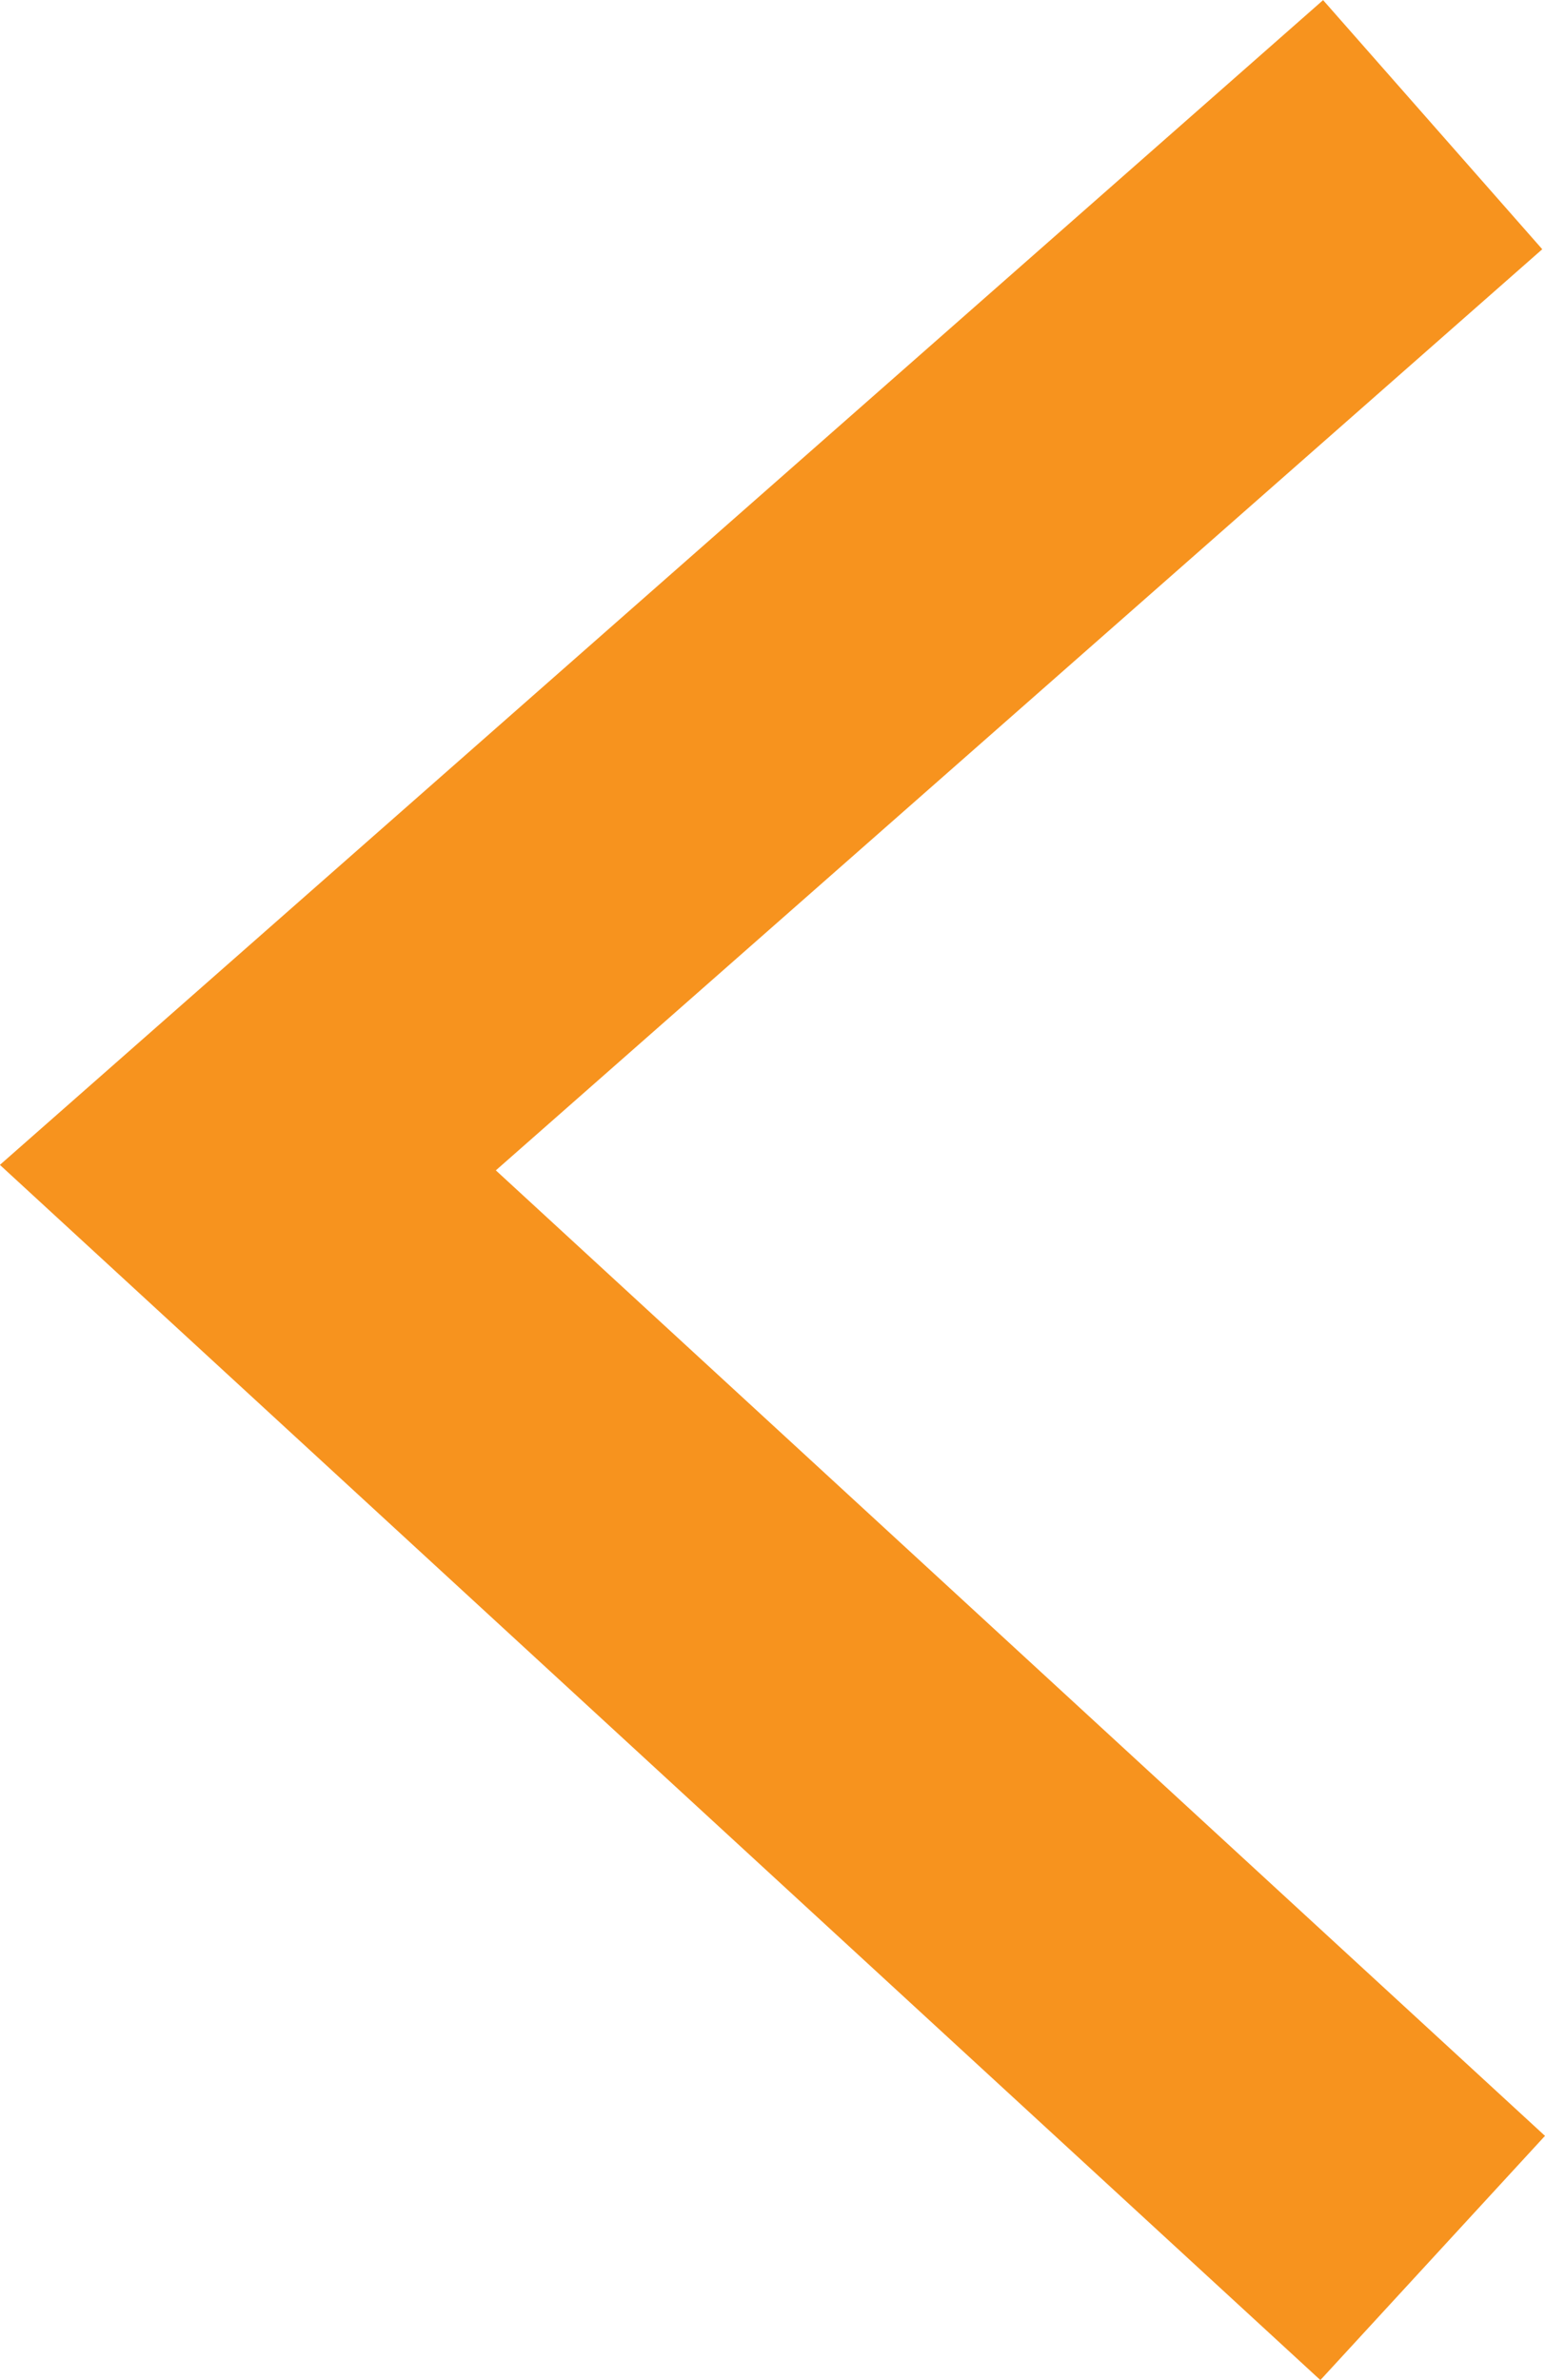 <svg xmlns="http://www.w3.org/2000/svg" viewBox="0 0 32.6 50.2"><defs><style>.cls-1{fill:none;stroke:#f7931e;stroke-miterlimit:10;stroke-width:7px;}</style></defs><title>Asset 2</title><g id="Layer_2" data-name="Layer 2"><g id="Layer_23" data-name="Layer 23"><polyline class="cls-1" points="30.23 2.63 5.23 24.63 30.23 47.63"/></g></g></svg>